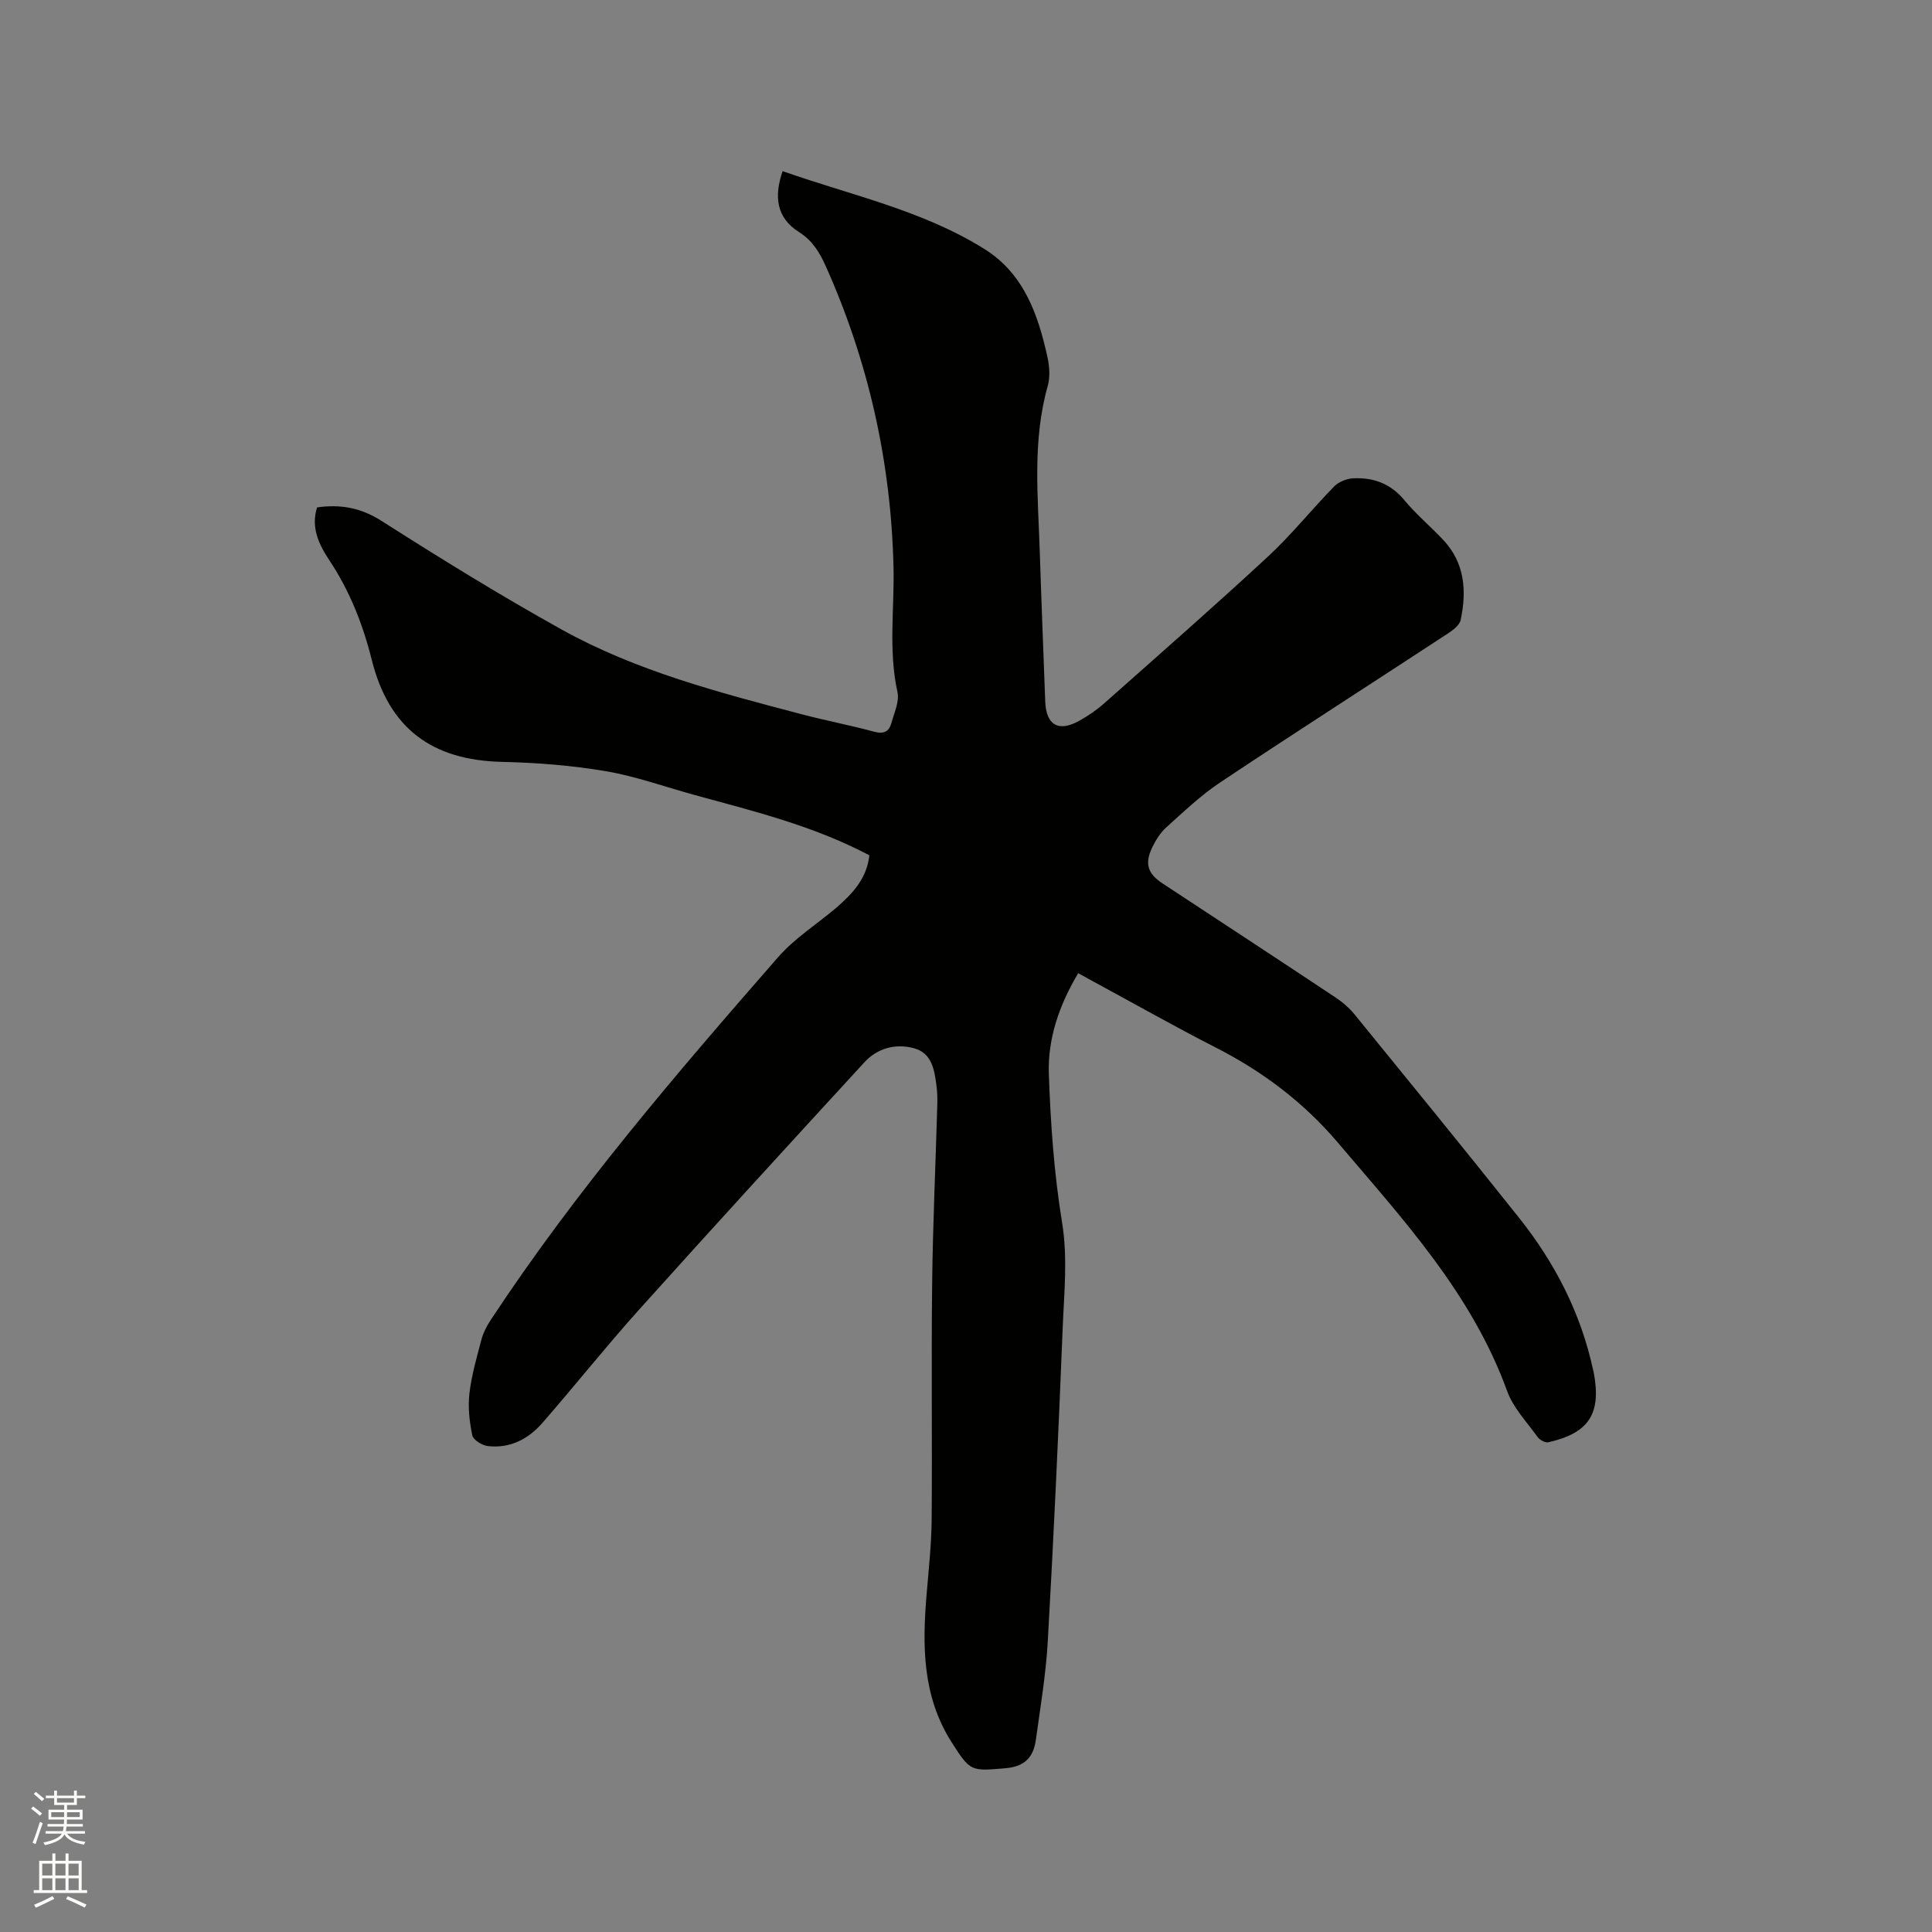 <svg enable-background="new 0 0 400 400" viewBox="0 0 400 400" xmlns="http://www.w3.org/2000/svg"><rect x="0" y="0" width="400" height="400" fill="#808080" stroke="none"/><path d="m6.44 374.46.42-.45c.65.47 1.27.95 1.85 1.44l-.45.49c-.65-.56-1.25-1.06-1.82-1.48m.93 7.33-.63-.26c.55-1.36 1.05-2.8 1.52-4.33.19.1.38.19.59.27-.46 1.29-.95 2.73-1.48 4.32m-.38-10.38.44-.42c.43.34 1.01.82 1.74 1.44l-.49.49c-.53-.51-1.09-1.01-1.69-1.51m2.5.35h1.72v-1.04h.59v1.04h3.52v-1.04h.59v1.04h1.75v.53h-1.75v1.42h-2.03v.97h3.22v2.03h-3.24c0 .35-.01.66-.03.93h3.32v.53h-3.37c-.03.27-.08.58-.15.94h3.96v.53h-3.71c.67.92 1.93 1.48 3.79 1.68-.13.24-.23.44-.29.59-2.13-.38-3.48-1.08-4.04-2.12-.43.97-1.77 1.72-4.03 2.23-.09-.19-.2-.37-.33-.55 2.1-.42 3.37-1.03 3.81-1.83h-3.36v-.53h3.58c.08-.29.13-.61.16-.94h-3.33v-.53h3.39c.02-.27.04-.58.04-.93h-3.23v-2.03h3.25v-.97h-2.07v-1.42h-1.73zm1.12 3.44v1h2.65c.01-.3.02-.44.01-.4v-.25-.35zm1.19-2h3.52v-.91h-3.52zm4.71 2h-2.63v.59c0 .15-.01.28-.01.4h2.64z" fill="#fbfcfa"/><path d="m13.56 383.74h.63v1.52h2.72v6.07h1.13v.6h-11.06v-.6h1.13v-6.07h2.73v-1.52h.63v1.52h2.1v-1.52zm-2.69 8.83.38.56c-1.24.63-2.53 1.25-3.85 1.85-.1-.21-.21-.42-.34-.63 1.36-.55 2.63-1.15 3.81-1.78m-2.13-4.27h2.1v-2.45h-2.1zm0 3.04h2.1v-2.46h-2.1zm2.72-3.04h2.1v-2.45h-2.1zm0 3.04h2.1v-2.46h-2.1zm6.07 3.6c-1.41-.71-2.7-1.3-3.86-1.78l.35-.56c1.45.62 2.75 1.19 3.88 1.72zm-1.25-9.09h-2.1v2.45h2.1zm-2.09 5.49h2.1v-2.46h-2.1z" fill="#fbfcfa"/><path d="m179.99 177.08c-11.57-6.11-23.92-9.13-36.16-12.48-6.13-1.68-12.16-3.87-18.39-4.93-7.06-1.2-14.28-1.77-21.45-1.93-14.59-.33-23.47-6.94-27.02-21.12-1.84-7.37-4.56-14.27-8.78-20.62-2.18-3.28-3.86-6.82-2.54-10.95 4.9-.69 9.08.08 13.35 2.8 12.23 7.8 24.59 15.43 37.27 22.48 15.57 8.65 32.77 13.09 49.87 17.59 4.91 1.29 9.92 2.23 14.82 3.57 2 .55 3.1 0 3.6-1.8.57-2.12 1.69-4.46 1.25-6.41-1.91-8.65-.61-17.31-.82-25.96-.52-21.62-5.16-42.4-14.01-62.18-1.26-2.82-2.76-5.34-5.55-7.09-4.7-2.96-5.2-7.37-3.4-12.62 14.09 4.98 28.92 8.07 41.81 16.14 8.17 5.12 11.1 13.59 13.04 22.44.41 1.89.56 4.08.04 5.91-3.24 11.48-1.99 23.13-1.63 34.75.32 10.17.75 20.34 1.11 30.51.18 4.93 2.72 6.46 7.03 4.06 1.84-1.02 3.62-2.23 5.19-3.63 11.34-10.06 22.75-20.05 33.88-30.36 4.87-4.51 9.06-9.77 13.72-14.53.94-.96 2.58-1.62 3.94-1.69 4.18-.2 7.75 1.08 10.59 4.51 2.42 2.93 5.38 5.41 8 8.18 4.53 4.79 4.95 10.6 3.66 16.64-.23 1.09-1.61 2.12-2.69 2.83-15.69 10.28-31.48 20.4-47.08 30.79-4.03 2.68-7.59 6.1-11.21 9.35-1.22 1.1-2.15 2.63-2.88 4.13-1.62 3.35-.92 5.44 2.15 7.45 11.95 7.86 23.91 15.7 35.83 23.62 1.47.98 2.87 2.2 3.98 3.57 11.38 13.97 22.78 27.94 34 42.04 7.41 9.31 12.77 19.7 15.31 31.42.04.21.11.41.15.62 1.59 8.52-.97 12.51-9.41 14.43-.64.15-1.79-.5-2.23-1.11-2.22-3.09-5.03-6.02-6.29-9.49-7.32-20.18-21.56-35.55-35.05-51.44-7-8.25-15.48-14.68-25.15-19.62-8.67-4.43-17.14-9.23-25.7-13.86-.92-.5-1.83-1.01-2.91-1.6-3.91 6.55-6.33 13.51-6.08 20.88.36 10.25 1.08 20.55 2.73 30.66 1.21 7.39.43 14.59.14 21.85-.86 21.61-1.86 43.21-3.08 64.8-.38 6.85-1.52 13.67-2.47 20.48-.49 3.57-2.19 5.59-6.35 5.94-7.07.59-7.2.73-11.08-5.36-6.09-9.54-6.1-20.02-5.19-30.72.44-5.16.99-10.33 1.04-15.5.13-16.22-.09-32.45.1-48.67.14-12.29.71-24.57 1.06-36.85.04-1.37.03-2.77-.15-4.13-.44-3.31-.9-6.87-4.76-7.87-3.81-.99-7.51.03-10.19 2.95-15.63 17.02-31.25 34.07-46.69 51.26-6.86 7.64-13.25 15.7-20.01 23.44-2.91 3.33-6.72 5.28-11.27 4.74-1.19-.14-3-1.28-3.2-2.23-.59-2.82-.92-5.83-.59-8.68.44-3.76 1.52-7.46 2.49-11.14.37-1.39 1.06-2.74 1.85-3.95 17.65-26.82 38.51-51.11 59.57-75.22 3.44-3.94 8.06-6.84 12.09-10.27 3.33-2.89 6.29-6.04 6.8-10.82z" fill="#010100"/></svg>